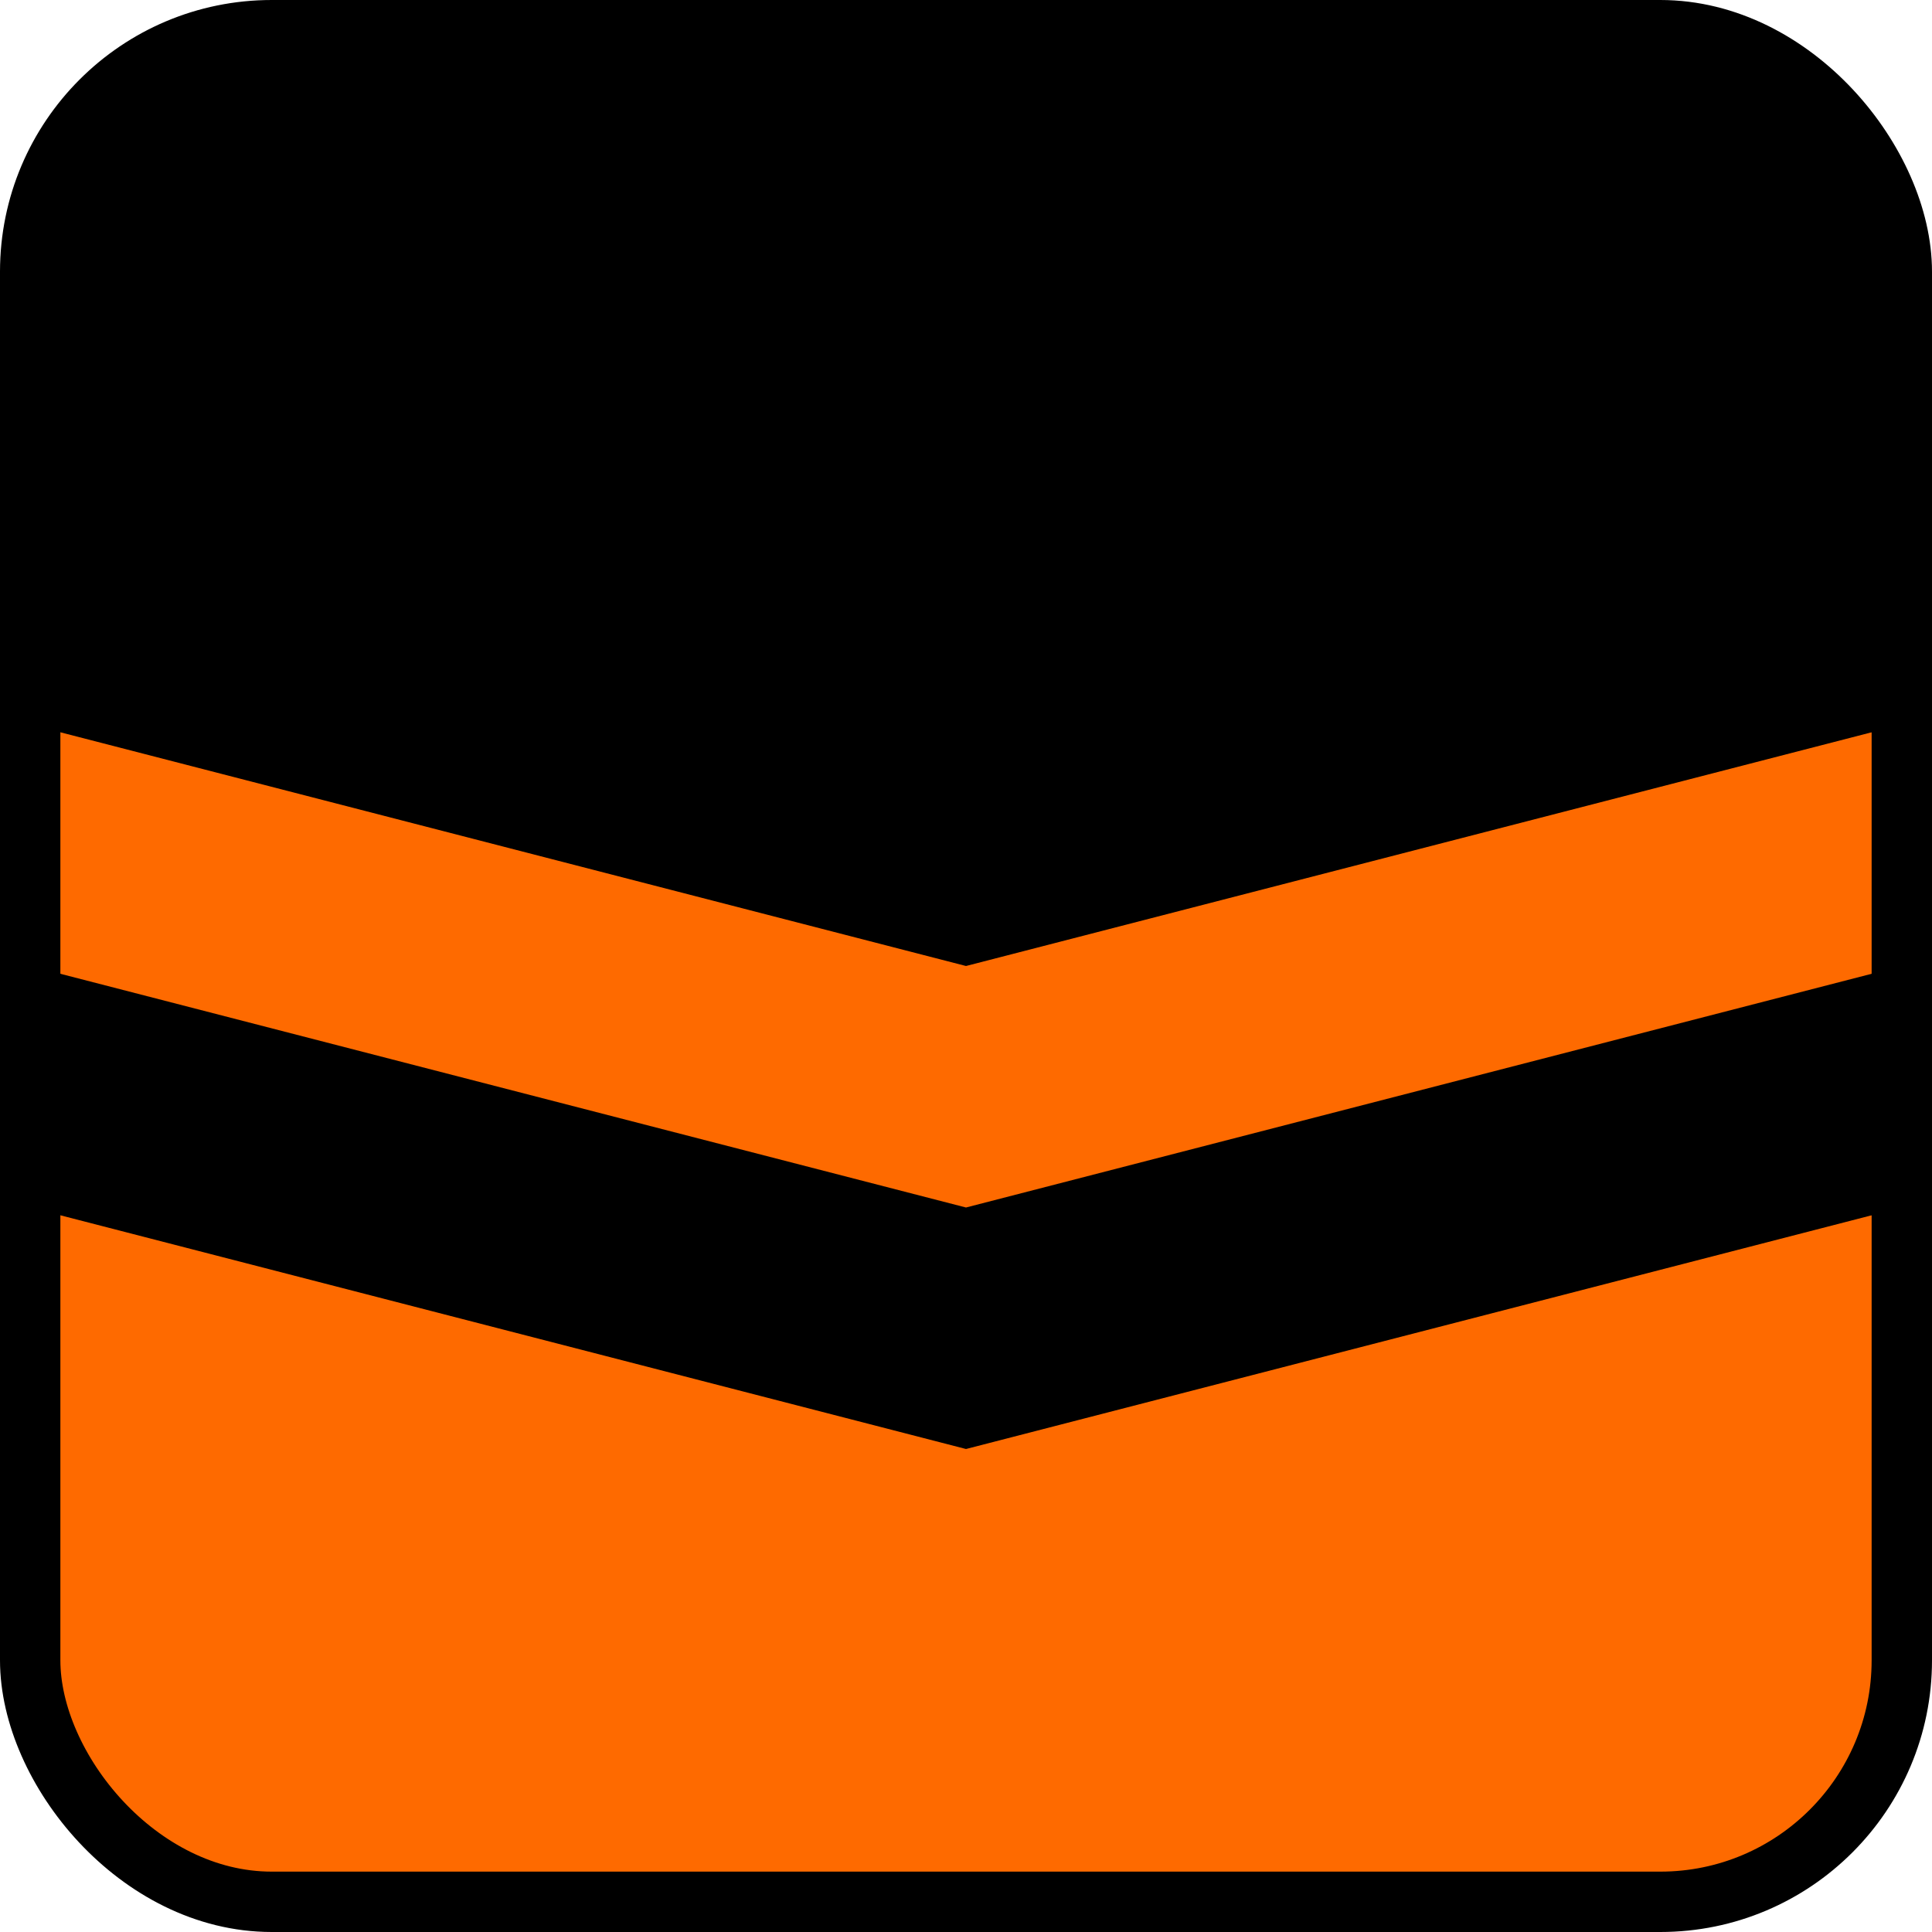 <svg xmlns="http://www.w3.org/2000/svg" width="512" height="512">
  <rect width="496" height="496" x="8" y="8" fill="#fe6a00" rx="64"/>
  <path d="M8 256 L256 320 L504 256 L504 320 L256 384 L8 320 Z"/>
  <path d="M8 192 L8 72 Q8 8 72 8 L440 8 Q504 8 504 72 L504 192 L256 256 Z"/>
  <rect width="496" height="496" x="8" y="8" fill="none" stroke="#000" stroke-width="16" rx="64"/>
</svg>